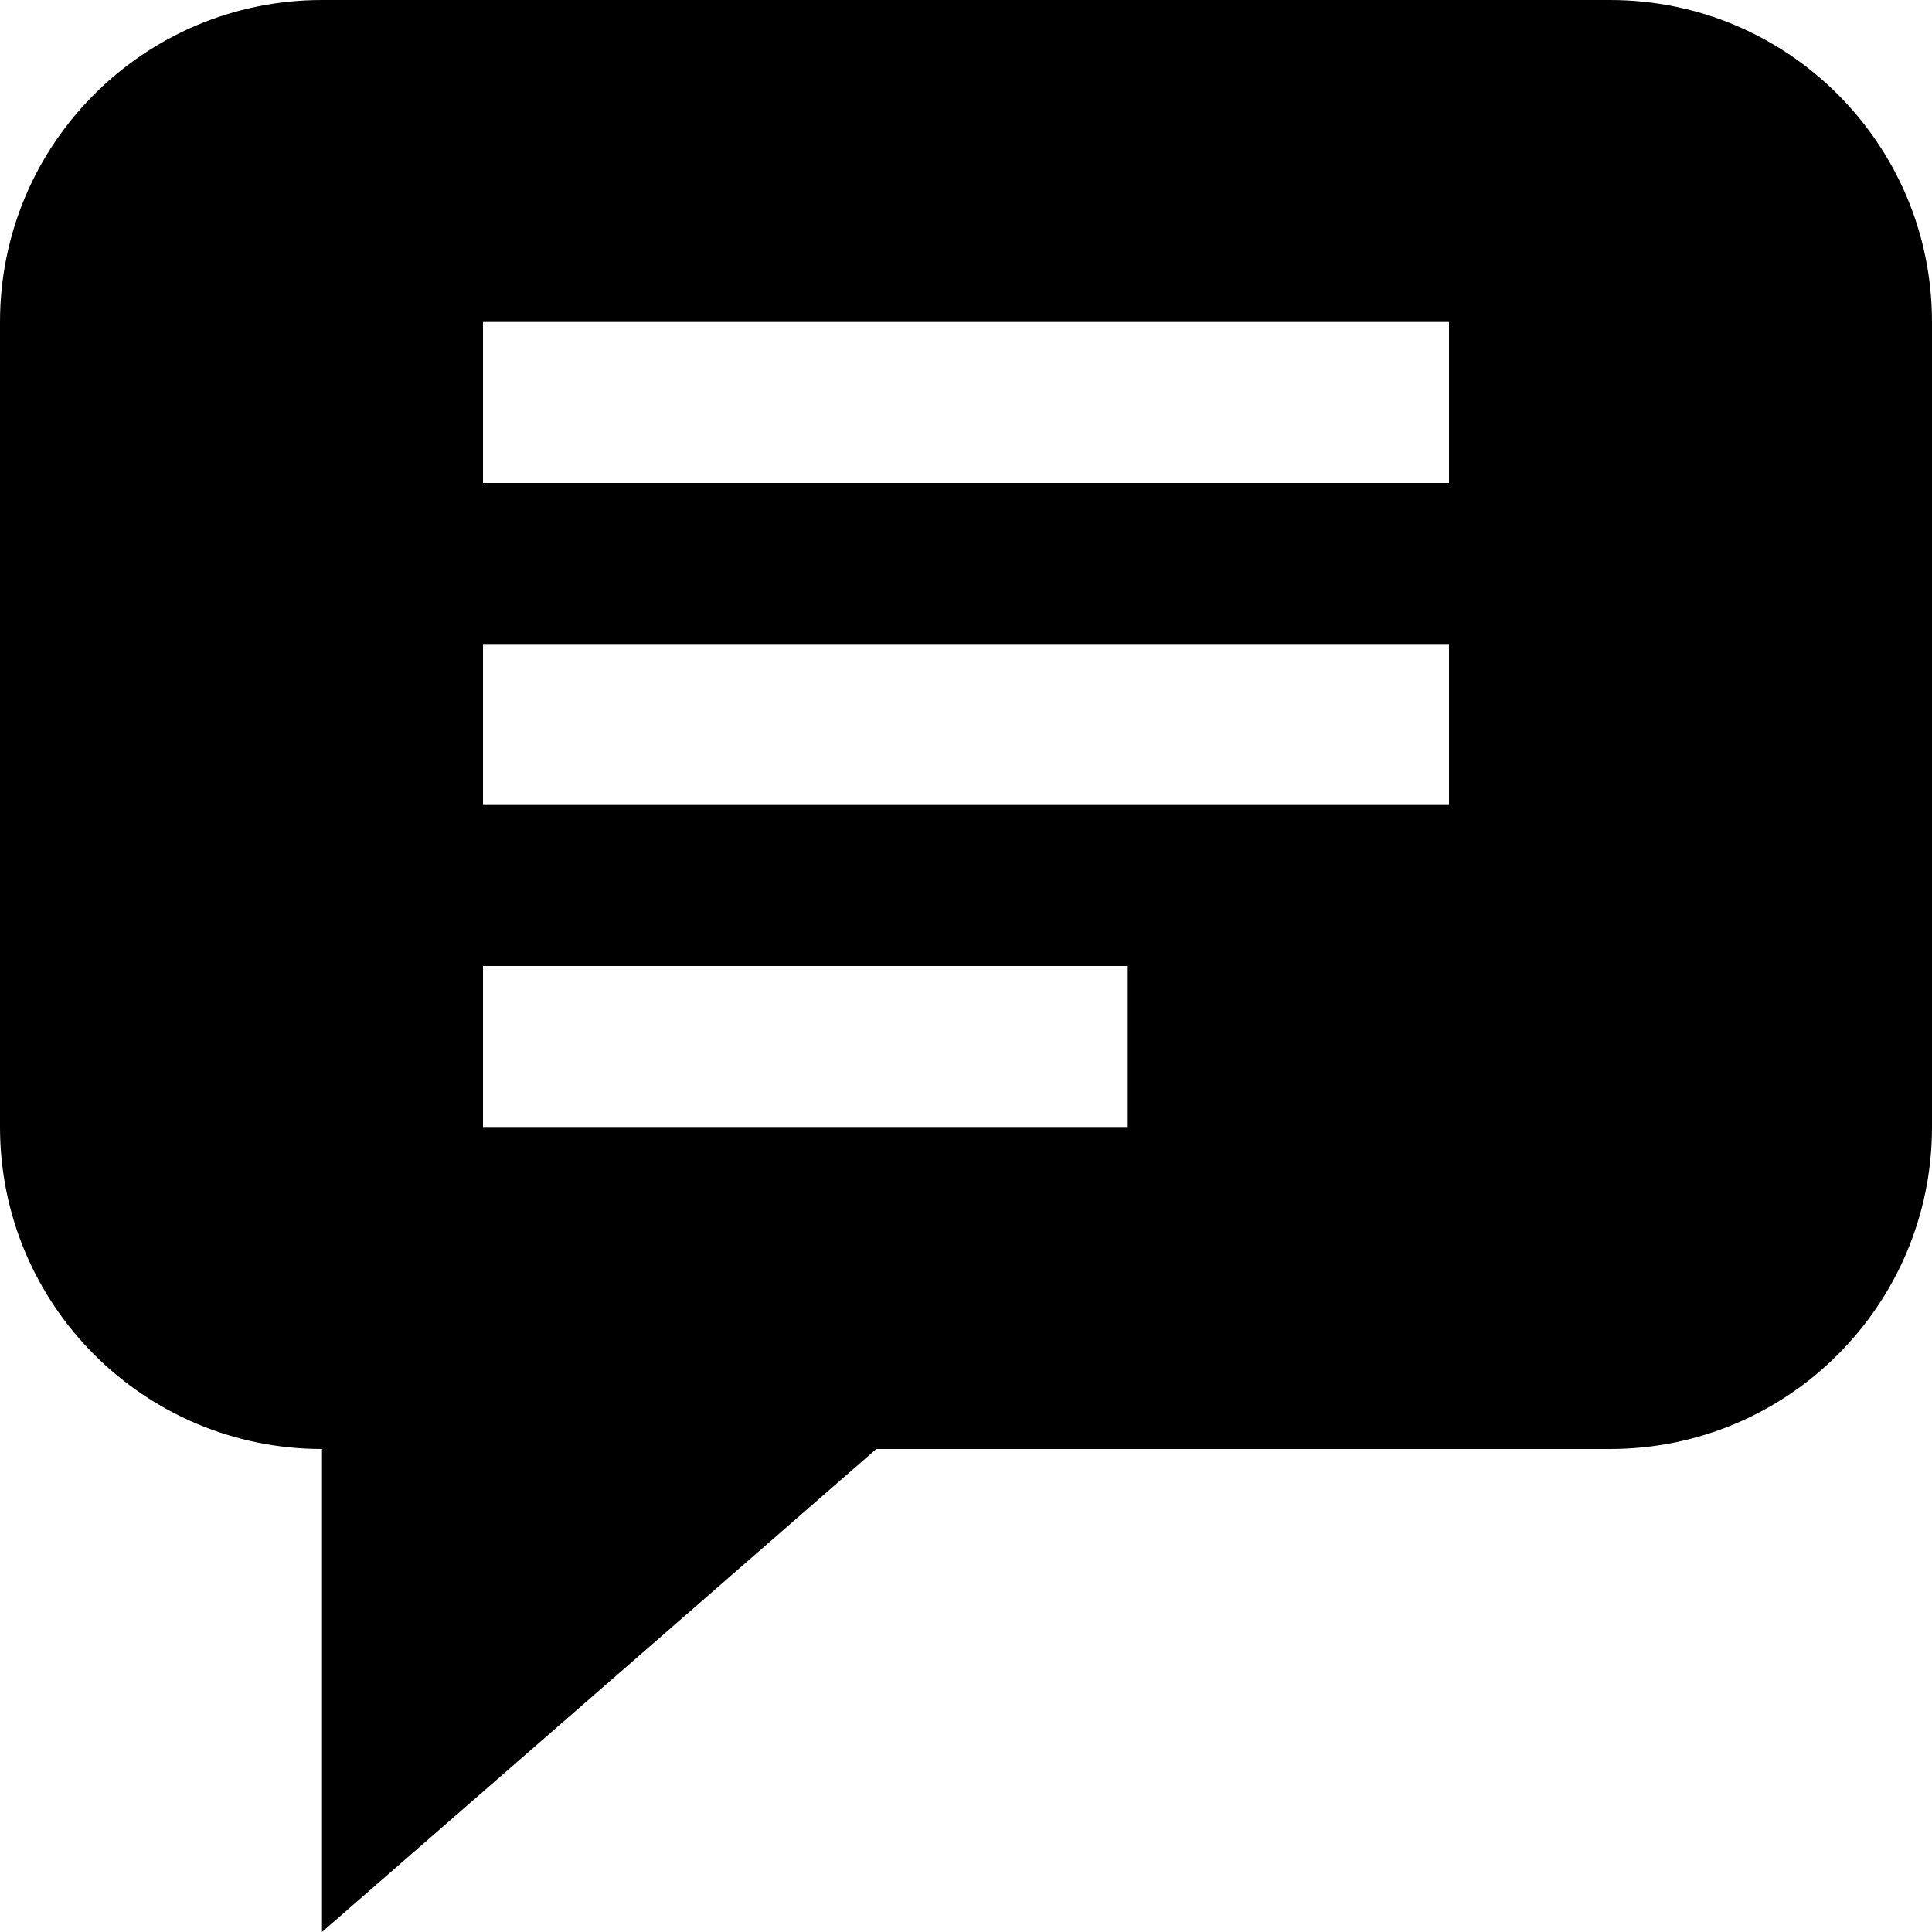 <svg width="12" height="12" viewBox="0 0 12 12" xmlns="http://www.w3.org/2000/svg">
<path fill-rule="evenodd" clip-rule="evenodd" d="M2 0C0.895 0 0 0.895 0 2V7C0 8.105 0.895 9 2 9V12L5.443 9H10C11.105 9 12 8.105 12 7V2C12 0.895 11.105 0 10 0H2ZM3 2H9V3H3V2ZM3 4H9V5H3V4ZM3 6H7V7H3V6Z"/>
</svg>
